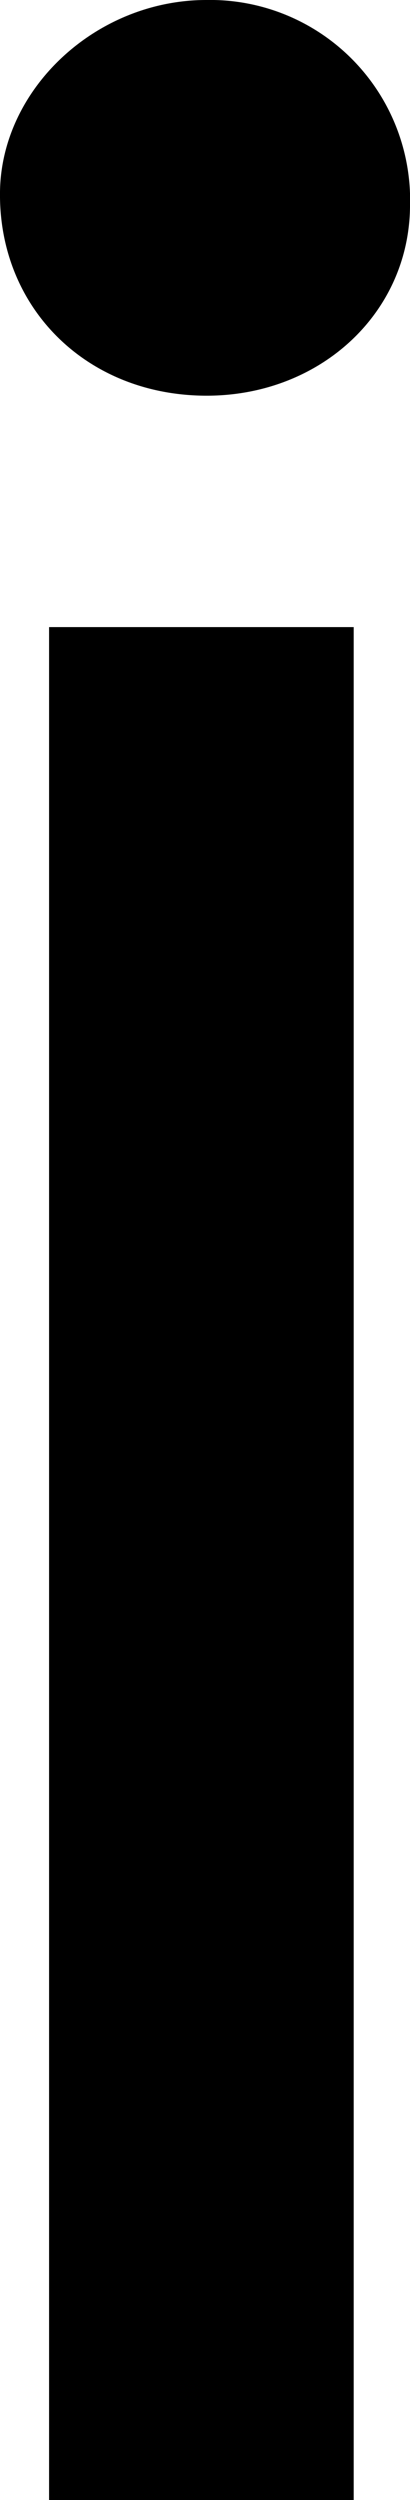<svg xmlns="http://www.w3.org/2000/svg" viewBox="0 0 26.65 162.26"><g id="Layer_2" data-name="Layer 2"><g id="레이어_1" data-name="레이어 1"><path d="M26.65,13.45c-.09,7-6,12.34-13.44,12.23C5.54,25.57-.09,19.93,0,12.46.08,5.75,6.25,0,13.42,0A13,13,0,0,1,26.65,13.45Z"/><rect x="3.19" y="40.7" width="19.8" height="121.56"/></g></g></svg>
